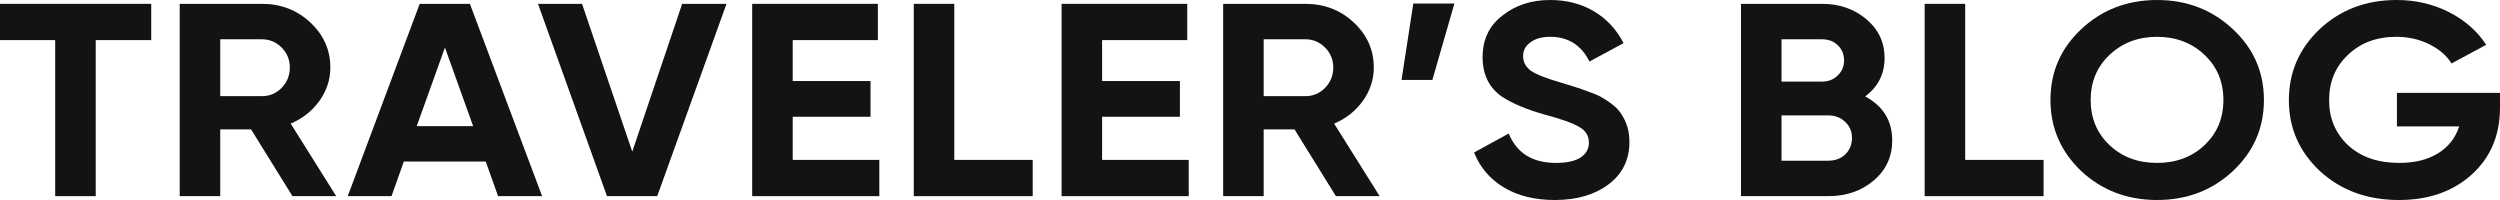 <svg width="225" height="18" viewBox="0 0 225 18" fill="none" xmlns="http://www.w3.org/2000/svg">
<path d="M0 0.346H13.61V3.61H8.615V17.654H4.968V3.61H0V0.346Z" fill="#131313"/>
<path d="M30.26 17.654H26.322L22.596 11.646H19.821V17.654H16.174V0.346H23.574C25.283 0.346 26.736 0.907 27.934 2.027C29.132 3.148 29.731 4.5 29.731 6.082C29.731 7.154 29.405 8.151 28.753 9.074C28.101 9.981 27.238 10.665 26.163 11.126L30.26 17.654ZM23.574 3.536H19.821V8.654H23.574C24.261 8.654 24.851 8.407 25.344 7.912C25.837 7.401 26.084 6.791 26.084 6.082C26.084 5.374 25.837 4.772 25.344 4.277C24.851 3.783 24.261 3.536 23.574 3.536Z" fill="#131313"/>
<path d="M48.791 17.654H44.828L43.718 14.539H36.345L35.235 17.654H31.297L37.772 0.346H42.291L48.791 17.654ZM40.044 4.277L37.507 11.349H42.581L40.044 4.277Z" fill="#131313"/>
<path d="M59.149 17.654H54.63L48.42 0.346H52.384L56.903 13.648L61.395 0.346H65.386L59.149 17.654Z" fill="#131313"/>
<path d="M71.344 10.508V14.39H79.14V17.654H67.697V0.346H79.008V3.61H71.344V7.294H78.347V10.508H71.344Z" fill="#131313"/>
<path d="M85.886 0.346V14.39H92.942V17.654H82.239V0.346H85.886Z" fill="#131313"/>
<path d="M99.189 10.508V14.39H106.985V17.654H95.542V0.346H106.853V3.61H99.189V7.294H106.192V10.508H99.189Z" fill="#131313"/>
<path d="M124.169 17.654H120.232L116.506 11.646H113.731V17.654H110.084V0.346H117.483C119.192 0.346 120.646 0.907 121.844 2.027C123.042 3.148 123.641 4.5 123.641 6.082C123.641 7.154 123.315 8.151 122.663 9.074C122.011 9.981 121.148 10.665 120.073 11.126L124.169 17.654ZM117.483 3.536H113.731V8.654H117.483C118.17 8.654 118.761 8.407 119.254 7.912C119.747 7.401 119.994 6.791 119.994 6.082C119.994 5.374 119.747 4.772 119.254 4.277C118.761 3.783 118.17 3.536 117.483 3.536Z" fill="#131313"/>
<path d="M127.196 0.321H130.895L128.913 7.195H126.139L127.196 0.321Z" fill="#131313"/>
<path d="M139.935 18C138.121 18 136.588 17.621 135.337 16.863C134.086 16.104 133.196 15.058 132.668 13.723L135.786 12.017C136.508 13.78 137.927 14.662 140.041 14.662C141.027 14.662 141.767 14.497 142.261 14.168C142.754 13.838 143.001 13.393 143.001 12.832C143.001 12.223 142.71 11.753 142.129 11.423C141.547 11.077 140.508 10.706 139.01 10.31C137.389 9.849 136.112 9.313 135.178 8.703C134.016 7.896 133.434 6.709 133.434 5.143C133.434 3.56 134.024 2.316 135.205 1.409C136.385 0.47 137.821 0 139.512 0C140.992 0 142.305 0.338 143.45 1.014C144.595 1.69 145.485 2.646 146.119 3.882L143.053 5.538C142.314 4.055 141.133 3.313 139.512 3.313C138.772 3.313 138.182 3.478 137.742 3.808C137.301 4.121 137.081 4.533 137.081 5.044C137.081 5.588 137.319 6.033 137.795 6.379C138.323 6.725 139.257 7.088 140.596 7.467L141.864 7.863C142.093 7.929 142.49 8.069 143.053 8.283C143.582 8.464 143.97 8.637 144.216 8.802C145.08 9.297 145.661 9.808 145.96 10.335C146.418 11.027 146.648 11.843 146.648 12.783C146.648 14.382 146.022 15.651 144.771 16.591C143.52 17.53 141.908 18 139.935 18Z" fill="#131313"/>
<path d="M167.868 8.679C169.489 9.552 170.3 10.871 170.3 12.635C170.3 14.102 169.745 15.305 168.635 16.244C167.525 17.184 166.159 17.654 164.539 17.654H156.69V0.346H163.984C165.552 0.346 166.882 0.808 167.974 1.731C169.066 2.654 169.613 3.816 169.613 5.217C169.613 6.651 169.031 7.805 167.868 8.679ZM163.984 3.536H160.337V7.343H163.984C164.547 7.343 165.014 7.162 165.384 6.799C165.772 6.437 165.966 5.984 165.966 5.44C165.966 4.896 165.781 4.442 165.411 4.08C165.041 3.717 164.565 3.536 163.984 3.536ZM160.337 14.464H164.539C165.155 14.464 165.666 14.275 166.071 13.896C166.477 13.5 166.679 13.005 166.679 12.412C166.679 11.835 166.477 11.357 166.071 10.978C165.666 10.582 165.155 10.385 164.539 10.385H160.337V14.464Z" fill="#131313"/>
<path d="M176.866 0.346V14.39H183.922V17.654H173.219V0.346H176.866Z" fill="#131313"/>
<path d="M200.952 15.404C199.084 17.135 196.812 18 194.134 18C191.456 18 189.183 17.135 187.316 15.404C185.466 13.64 184.541 11.505 184.541 9C184.541 6.478 185.466 4.352 187.316 2.621C189.183 0.874 191.456 0 194.134 0C196.812 0 199.084 0.874 200.952 2.621C202.819 4.352 203.753 6.478 203.753 9C203.753 11.522 202.819 13.657 200.952 15.404ZM189.879 13.08C191.007 14.135 192.425 14.662 194.134 14.662C195.843 14.662 197.261 14.135 198.389 13.08C199.534 12.008 200.106 10.648 200.106 9C200.106 7.352 199.534 5.992 198.389 4.92C197.243 3.849 195.825 3.313 194.134 3.313C192.443 3.313 191.024 3.849 189.879 4.92C188.734 5.992 188.161 7.352 188.161 9C188.161 10.648 188.734 12.008 189.879 13.08Z" fill="#131313"/>
<path d="M215.724 8.357H225V9.692C225 12.165 224.154 14.168 222.463 15.7C220.772 17.233 218.587 18 215.909 18C213.055 18 210.686 17.135 208.8 15.404C206.933 13.657 205.999 11.53 205.999 9.025C205.999 6.503 206.924 4.368 208.774 2.621C210.641 0.874 212.949 0 215.698 0C217.407 0 218.975 0.363 220.402 1.088C221.829 1.813 222.948 2.794 223.758 4.03L220.64 5.712C220.199 5.003 219.53 4.426 218.631 3.981C217.733 3.536 216.746 3.313 215.671 3.313C213.892 3.313 212.439 3.857 211.311 4.945C210.183 6 209.62 7.36 209.62 9.025C209.62 10.657 210.192 12.008 211.337 13.08C212.483 14.135 214.015 14.662 215.936 14.662C217.327 14.662 218.49 14.374 219.424 13.797C220.358 13.22 220.992 12.412 221.327 11.374H215.724V8.357Z" fill="#131313"/>
</svg>
